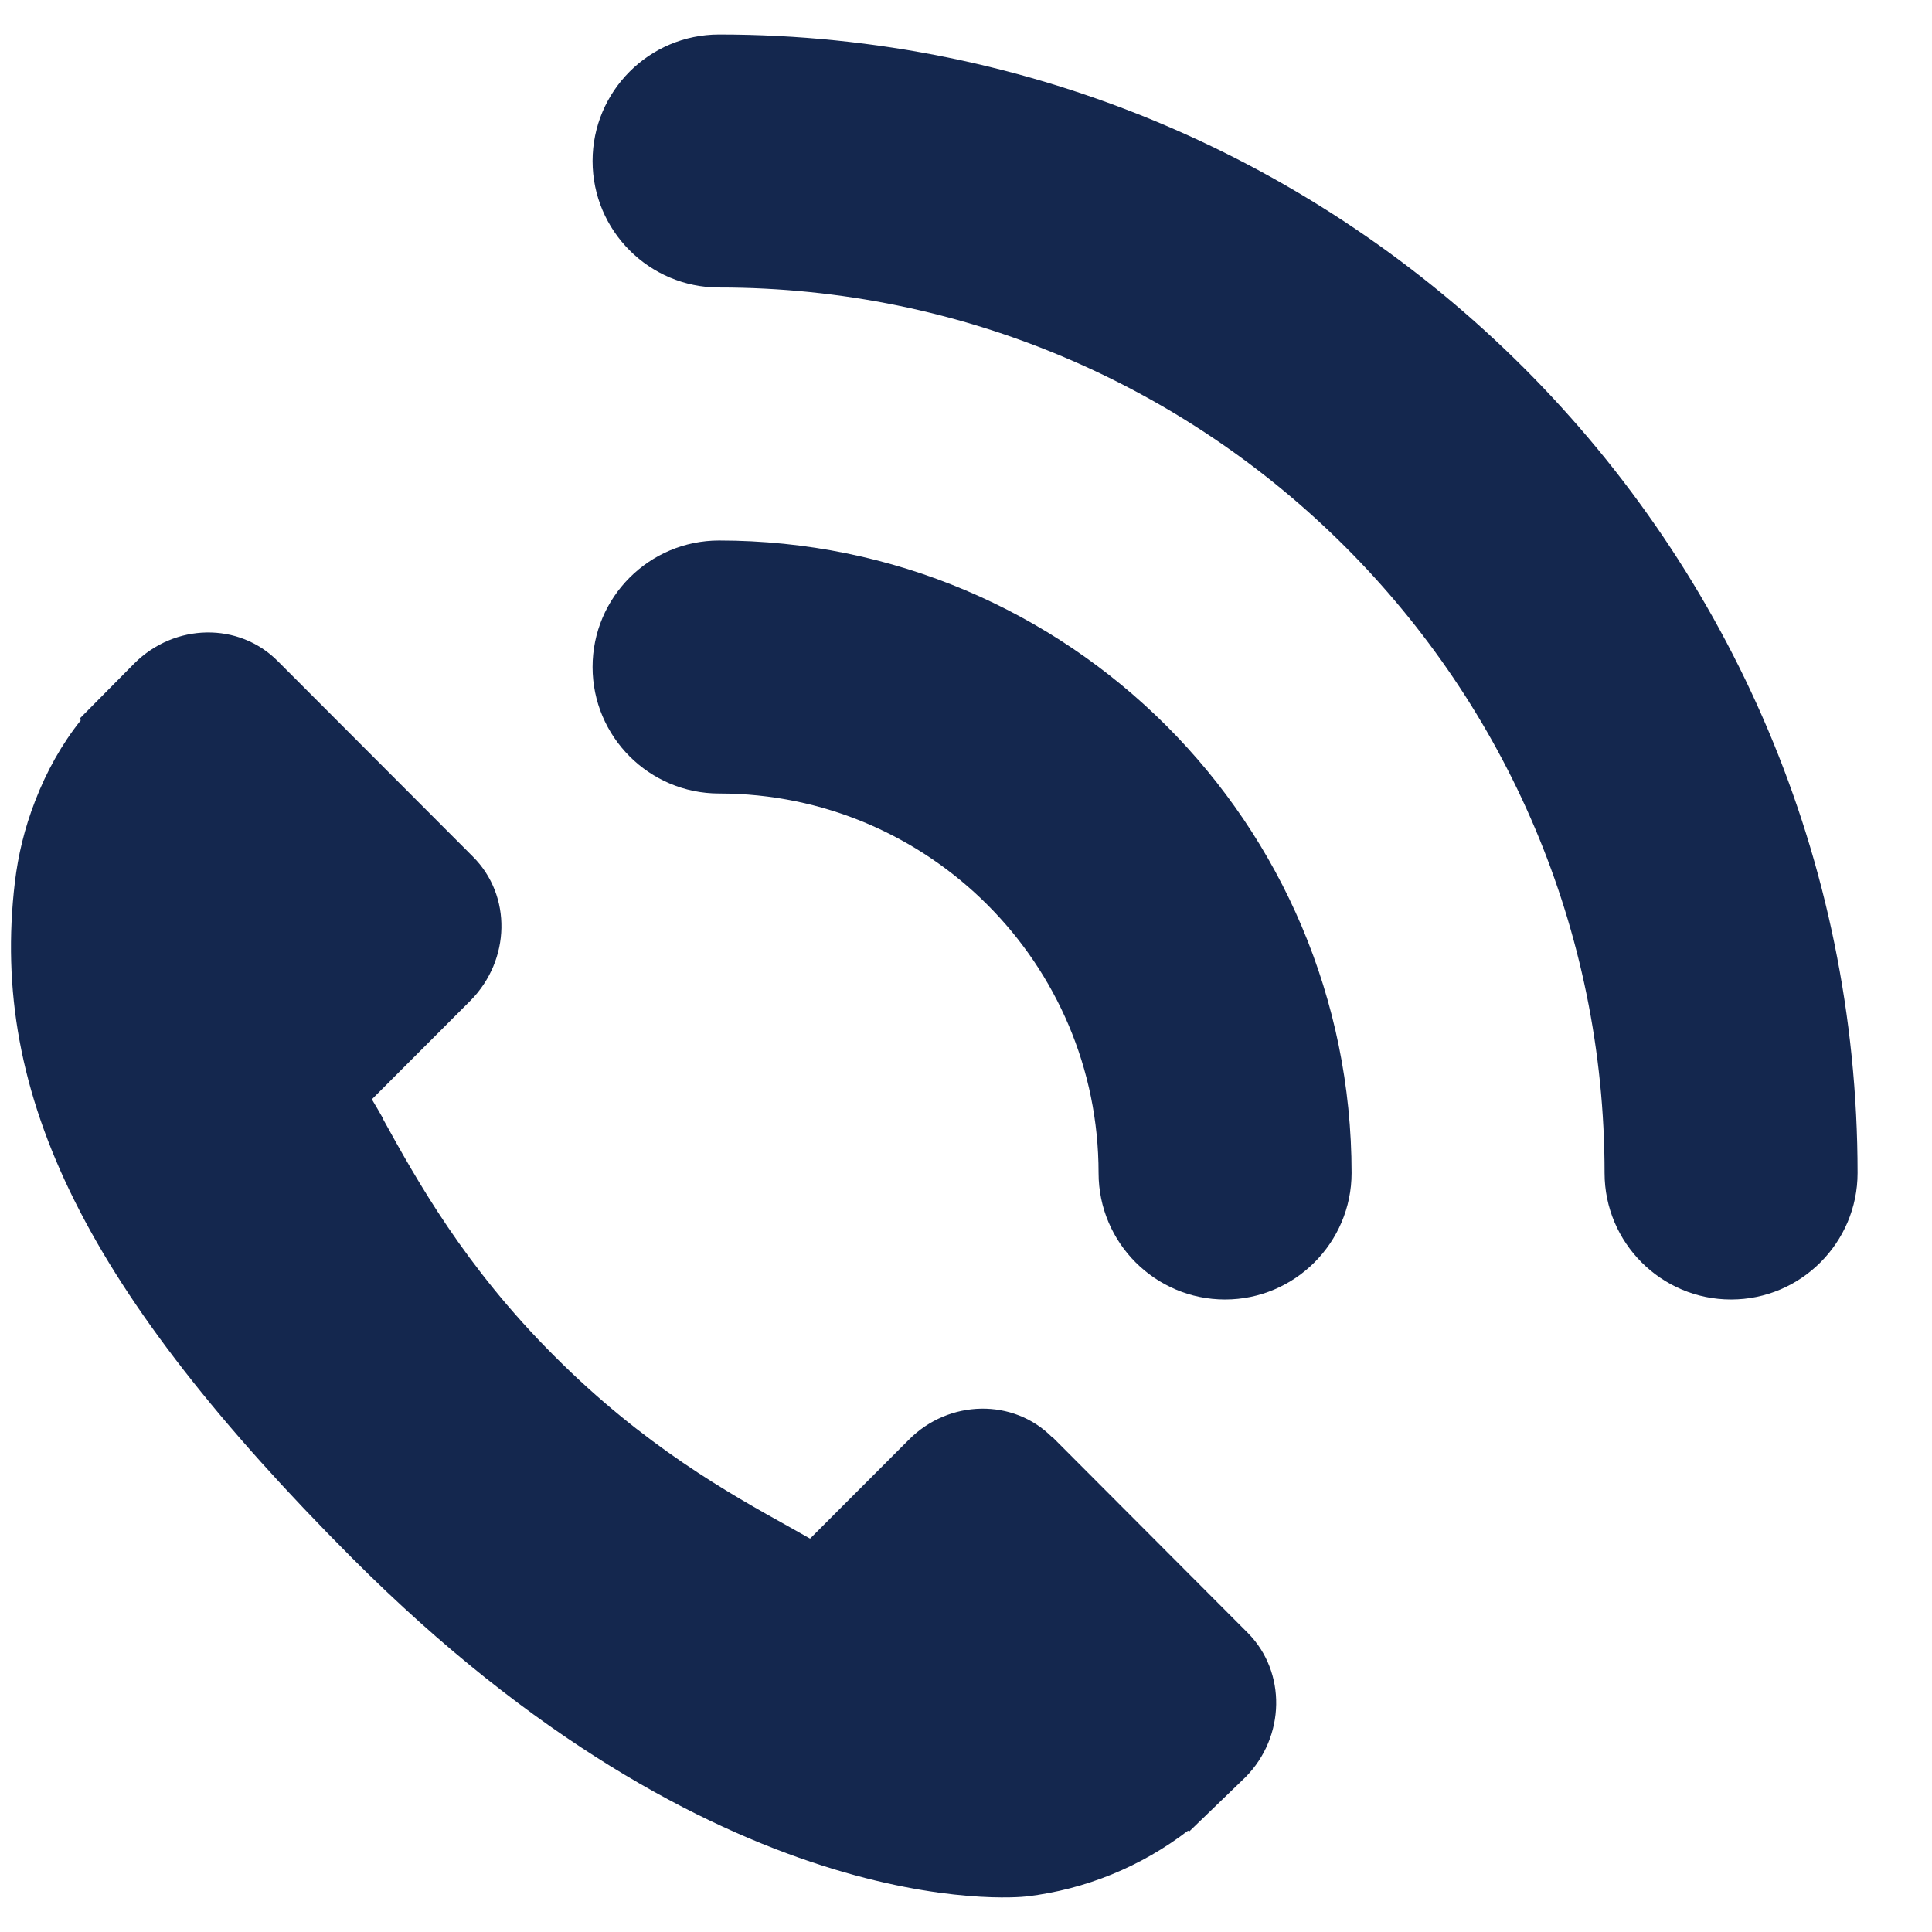 <svg width="21" height="21" viewBox="0 0 21 21" fill="none" xmlns="http://www.w3.org/2000/svg">
<path fill-rule="evenodd" clip-rule="evenodd" d="M11.437 15.618L13.564 17.75C13.984 18.174 13.973 18.878 13.537 19.318L12.925 19.909L12.914 19.898C12.404 20.29 11.797 20.537 11.164 20.613C11.023 20.63 7.811 20.929 3.825 16.933C0.949 14.049 -0.116 11.918 0.162 9.587C0.197 9.297 0.265 9.007 0.382 8.706C0.506 8.384 0.672 8.087 0.879 7.828L0.862 7.815L1.459 7.212C1.899 6.772 2.597 6.761 3.019 7.186L5.141 9.312C5.566 9.737 5.549 10.434 5.115 10.875L4.042 11.949C4.084 12.019 4.122 12.084 4.161 12.153V12.159C4.535 12.836 5.05 13.764 6.022 14.736C6.996 15.714 7.919 16.23 8.596 16.606L8.805 16.724L9.879 15.649C10.315 15.209 11.018 15.198 11.437 15.623V15.618Z" fill="#14274E"/>
<path fill-rule="evenodd" clip-rule="evenodd" d="M7.816 8.625C10.091 8.625 11.941 10.473 11.941 12.75C11.941 13.508 12.557 14.125 13.316 14.125C14.073 14.125 14.691 13.508 14.691 12.75C14.691 8.952 11.614 5.875 7.816 5.875C7.057 5.875 6.441 6.492 6.441 7.25C6.441 8.008 7.057 8.625 7.816 8.625Z" fill="#14274E"/>
<path fill-rule="evenodd" clip-rule="evenodd" d="M7.816 3.125C13.133 3.125 17.441 7.433 17.441 12.75C17.441 13.508 18.057 14.125 18.816 14.125C19.573 14.125 20.191 13.508 20.191 12.75C20.191 5.918 14.648 0.375 7.816 0.375C7.057 0.375 6.441 0.992 6.441 1.75C6.441 2.508 7.057 3.125 7.816 3.125Z" fill="#14274E"/>
</svg>
